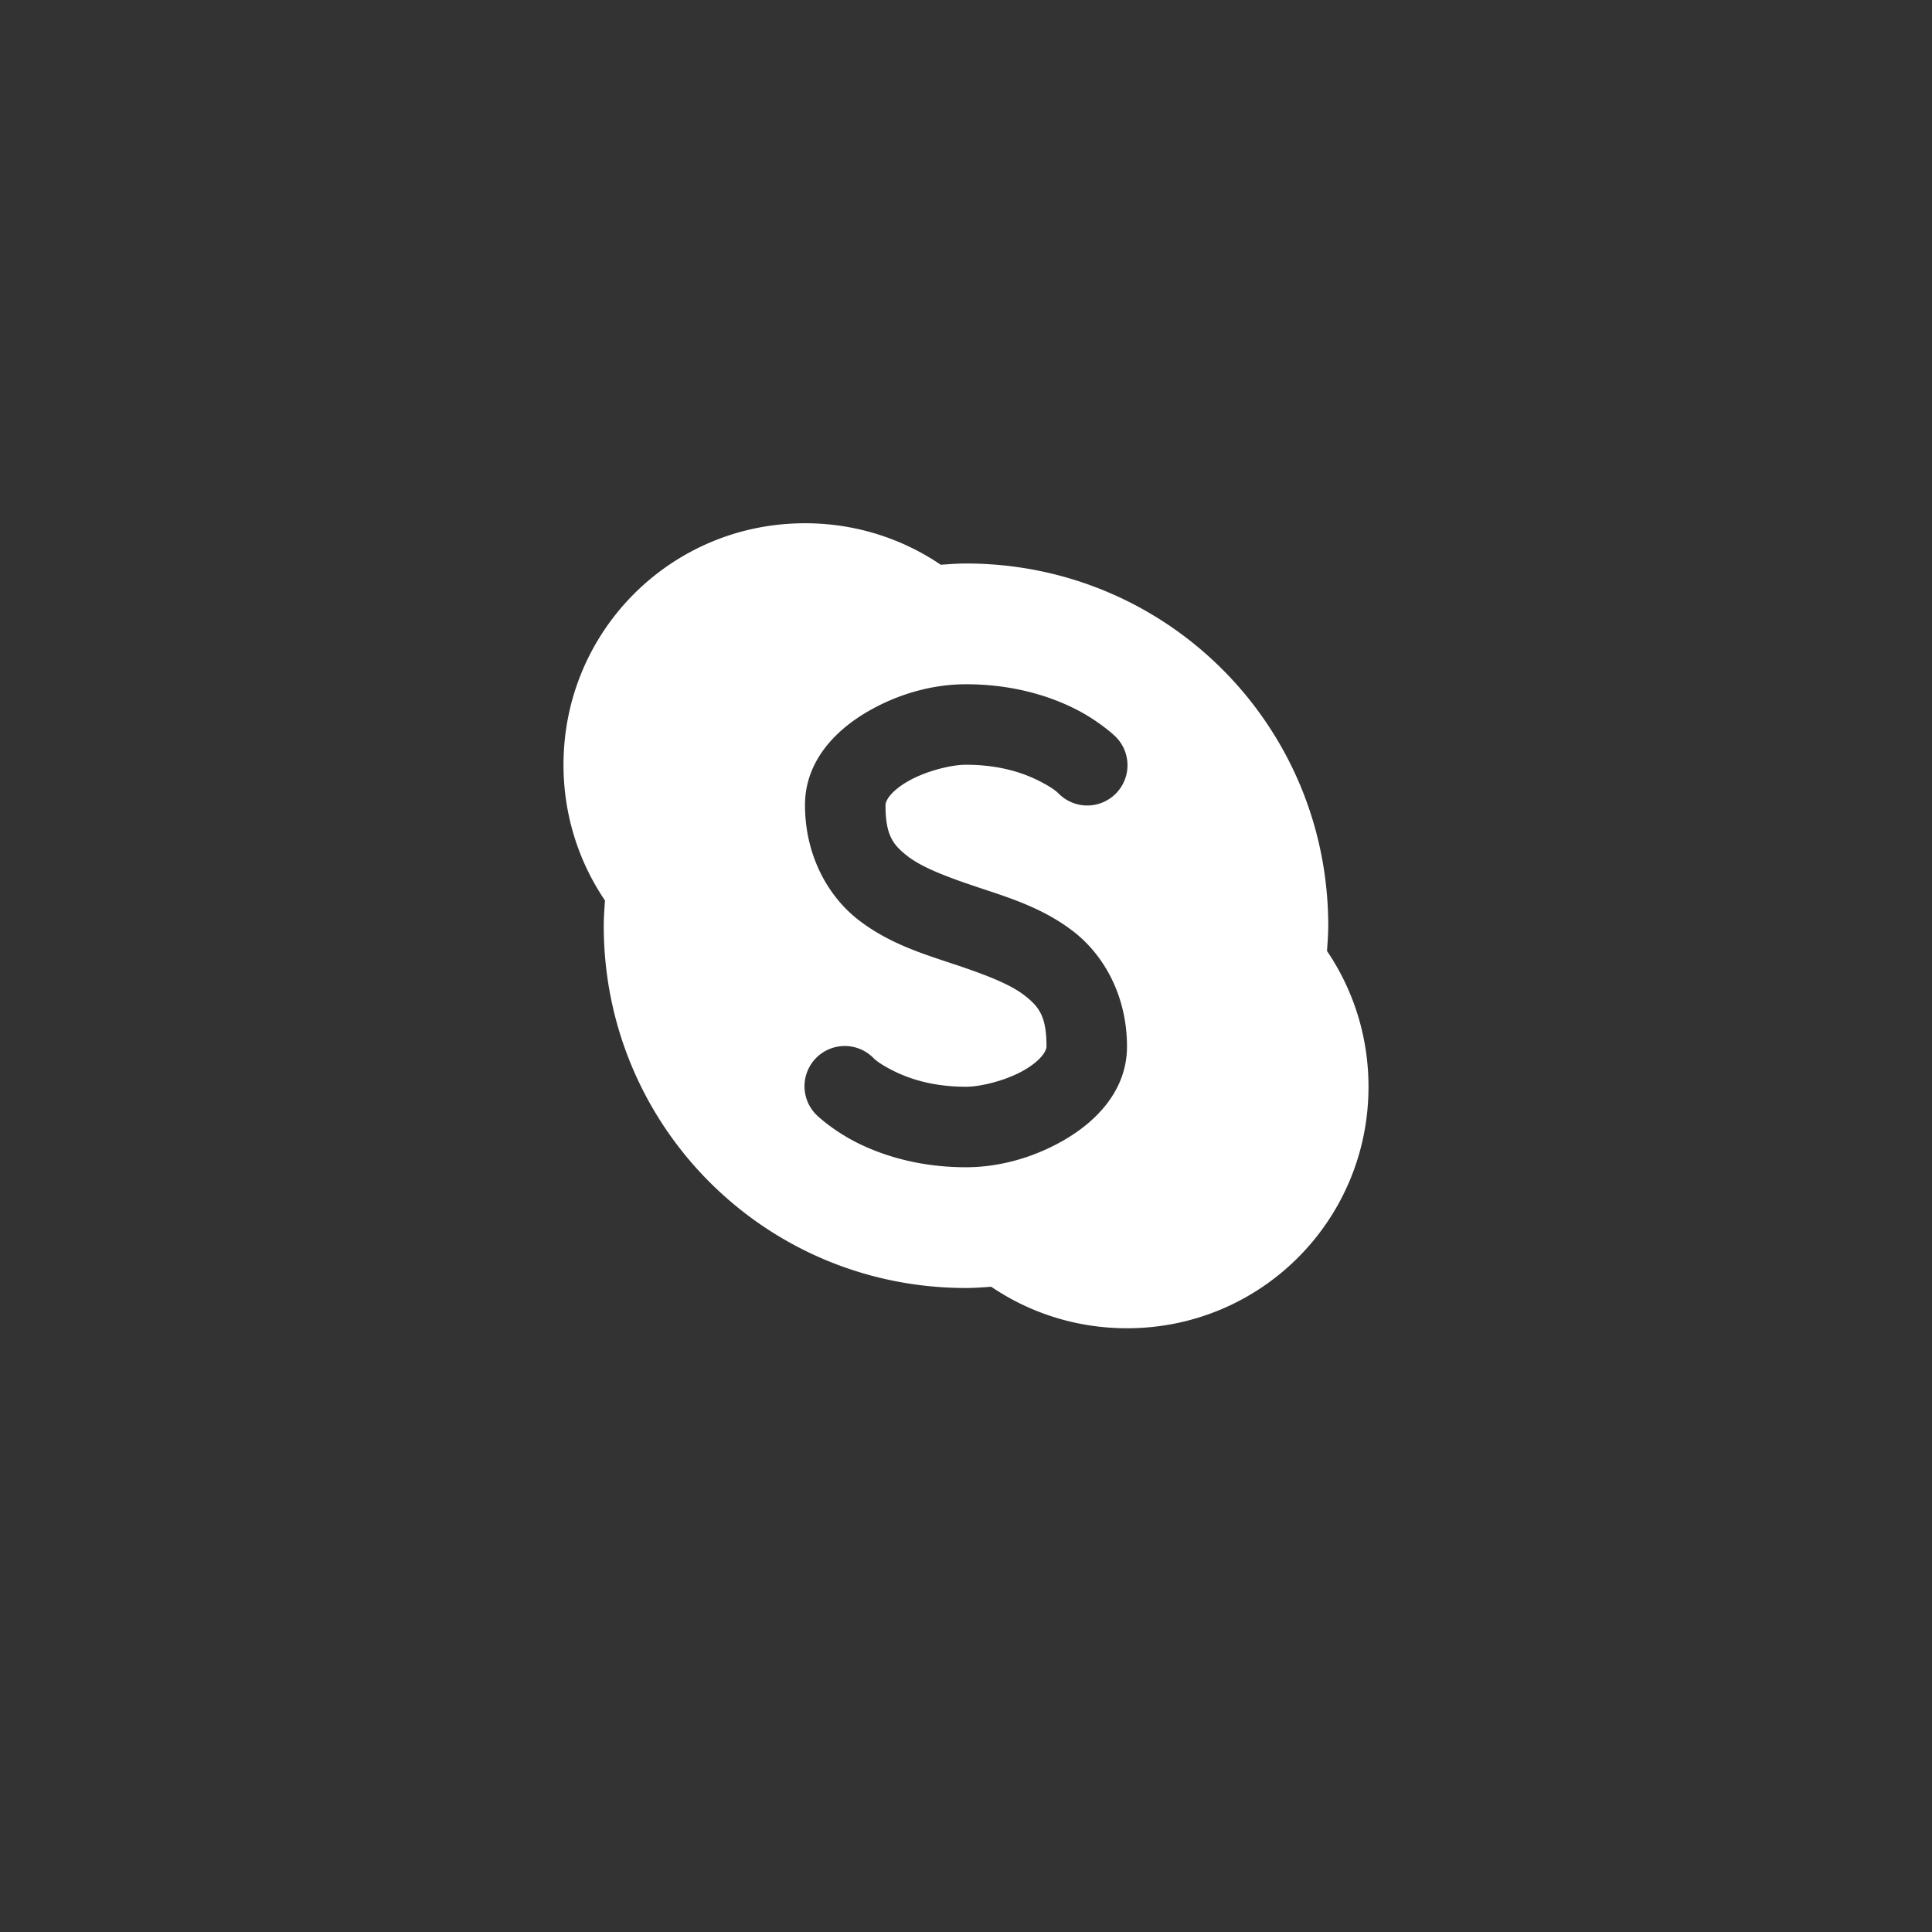 <?xml version="1.0" encoding="UTF-8" standalone="no"?>
<!-- Created with Inkscape (http://www.inkscape.org/) -->

<svg
   xmlns:dc="http://purl.org/dc/elements/1.1/"
   xmlns:cc="http://creativecommons.org/ns#"
   xmlns:rdf="http://www.w3.org/1999/02/22-rdf-syntax-ns#"
   xmlns:svg="http://www.w3.org/2000/svg"
   xmlns="http://www.w3.org/2000/svg"
   xmlns:sodipodi="http://sodipodi.sourceforge.net/DTD/sodipodi-0.dtd"
   xmlns:inkscape="http://www.inkscape.org/namespaces/inkscape"
   width="48px"
   height="48px"
   viewBox="0 0 48 48"
   version="1.1"
   id="SVGRoot"
   inkscape:version="0.92.4 (5da689c313, 2019-01-14)"
   sodipodi:docname="akypea.svg"
   inkscape:export-filename="C:\Users\Admin\Documents\Rainmeter\Skins\Honeycomb-NG\@Resources\Images\openshot.png"
   inkscape:export-xdpi="512"
   inkscape:export-ydpi="512">
  <rect x="0" y="0" width="48" height="48" fill="#333333" stroke="none"/>
  <defs
     id="defs1995" />
  <sodipodi:namedview
     id="base"
     pagecolor="#ffffff"
     bordercolor="#666666"
     borderopacity="1.0"
     inkscape:pageopacity="0.0"
     inkscape:pageshadow="2"
     inkscape:zoom="15.575888"
     inkscape:cx="2.6176607"
     inkscape:cy="24.696041"
     inkscape:document-units="px"
     inkscape:current-layer="layer1"
     showgrid="true"
     inkscape:window-width="1920"
     inkscape:window-height="1017"
     inkscape:window-x="-8"
     inkscape:window-y="-8"
     inkscape:window-maximized="1"
     inkscape:grid-bbox="true">
    <inkscape:grid
       type="xygrid"
       id="grid2562" />
  </sodipodi:namedview>
  <g
     inkscape:label="Layer 1"
     inkscape:groupmode="layer"
     id="layer1">
    <path
       style="opacity:1;vector-effect:none;fill:#ffffff;fill-opacity:1;fill-rule:evenodd;stroke:none;stroke-width:2.4;stroke-linecap:round;stroke-linejoin:round;stroke-miterlimit:4;stroke-dasharray:none;stroke-opacity:1;paint-order:stroke fill markers"
       d="M 20 13 C 16.676 13 14 15.676 14 19 C 14 20.253 14.38 21.413 15.031 22.373 C 15.017 22.581 15 22.788 15 23 C 15 27.986 19.014 32 24 32 C 24.212 32 24.419 31.983 24.627 31.969 C 25.587 32.62 26.747 33 28 33 C 31.324 33 34 30.324 34 27 C 34 25.747 33.62 24.587 32.969 23.627 C 32.983 23.419 33 23.212 33 23 C 33 18.014 28.986 14 24 14 C 23.788 14 23.581 14.017 23.373 14.031 C 22.413 13.38 21.253 13 20 13 z M 24 17 C 25.167 17 26.078 17.296 26.697 17.605 C 27.317 17.915 27.707 18.293 27.707 18.293 A 1 1 0 1 1 26.293 19.707 C 26.293 19.707 26.183 19.585 25.803 19.395 C 25.422 19.204 24.833 19 24 19 C 23.62 19 22.982 19.164 22.553 19.414 C 22.123 19.664 22 19.898 22 20 C 22 20.75 22.183 20.987 22.551 21.273 C 22.919 21.56 23.566 21.801 24.316 22.051 C 25.066 22.301 25.919 22.56 26.676 23.148 C 27.433 23.737 28 24.75 28 26 C 28 27.1 27.225 27.865 26.455 28.314 C 25.685 28.764 24.822 29 24 29 C 22.833 29 21.922 28.704 21.303 28.395 C 20.683 28.085 20.293 27.707 20.293 27.707 A 1 1 0 1 1 21.707 26.293 C 21.707 26.293 21.817 26.415 22.197 26.605 C 22.578 26.796 23.167 27 24 27 C 24.38 27 25.018 26.836 25.447 26.586 C 25.877 26.336 26 26.102 26 26 C 26 25.25 25.817 25.013 25.449 24.727 C 25.081 24.44 24.434 24.199 23.684 23.949 C 22.934 23.699 22.081 23.44 21.324 22.852 C 20.567 22.263 20 21.25 20 20 C 20 18.9 20.775 18.135 21.545 17.686 C 22.315 17.236 23.178 17 24 17 z "
       id="rect817" />
  </g>
</svg>
